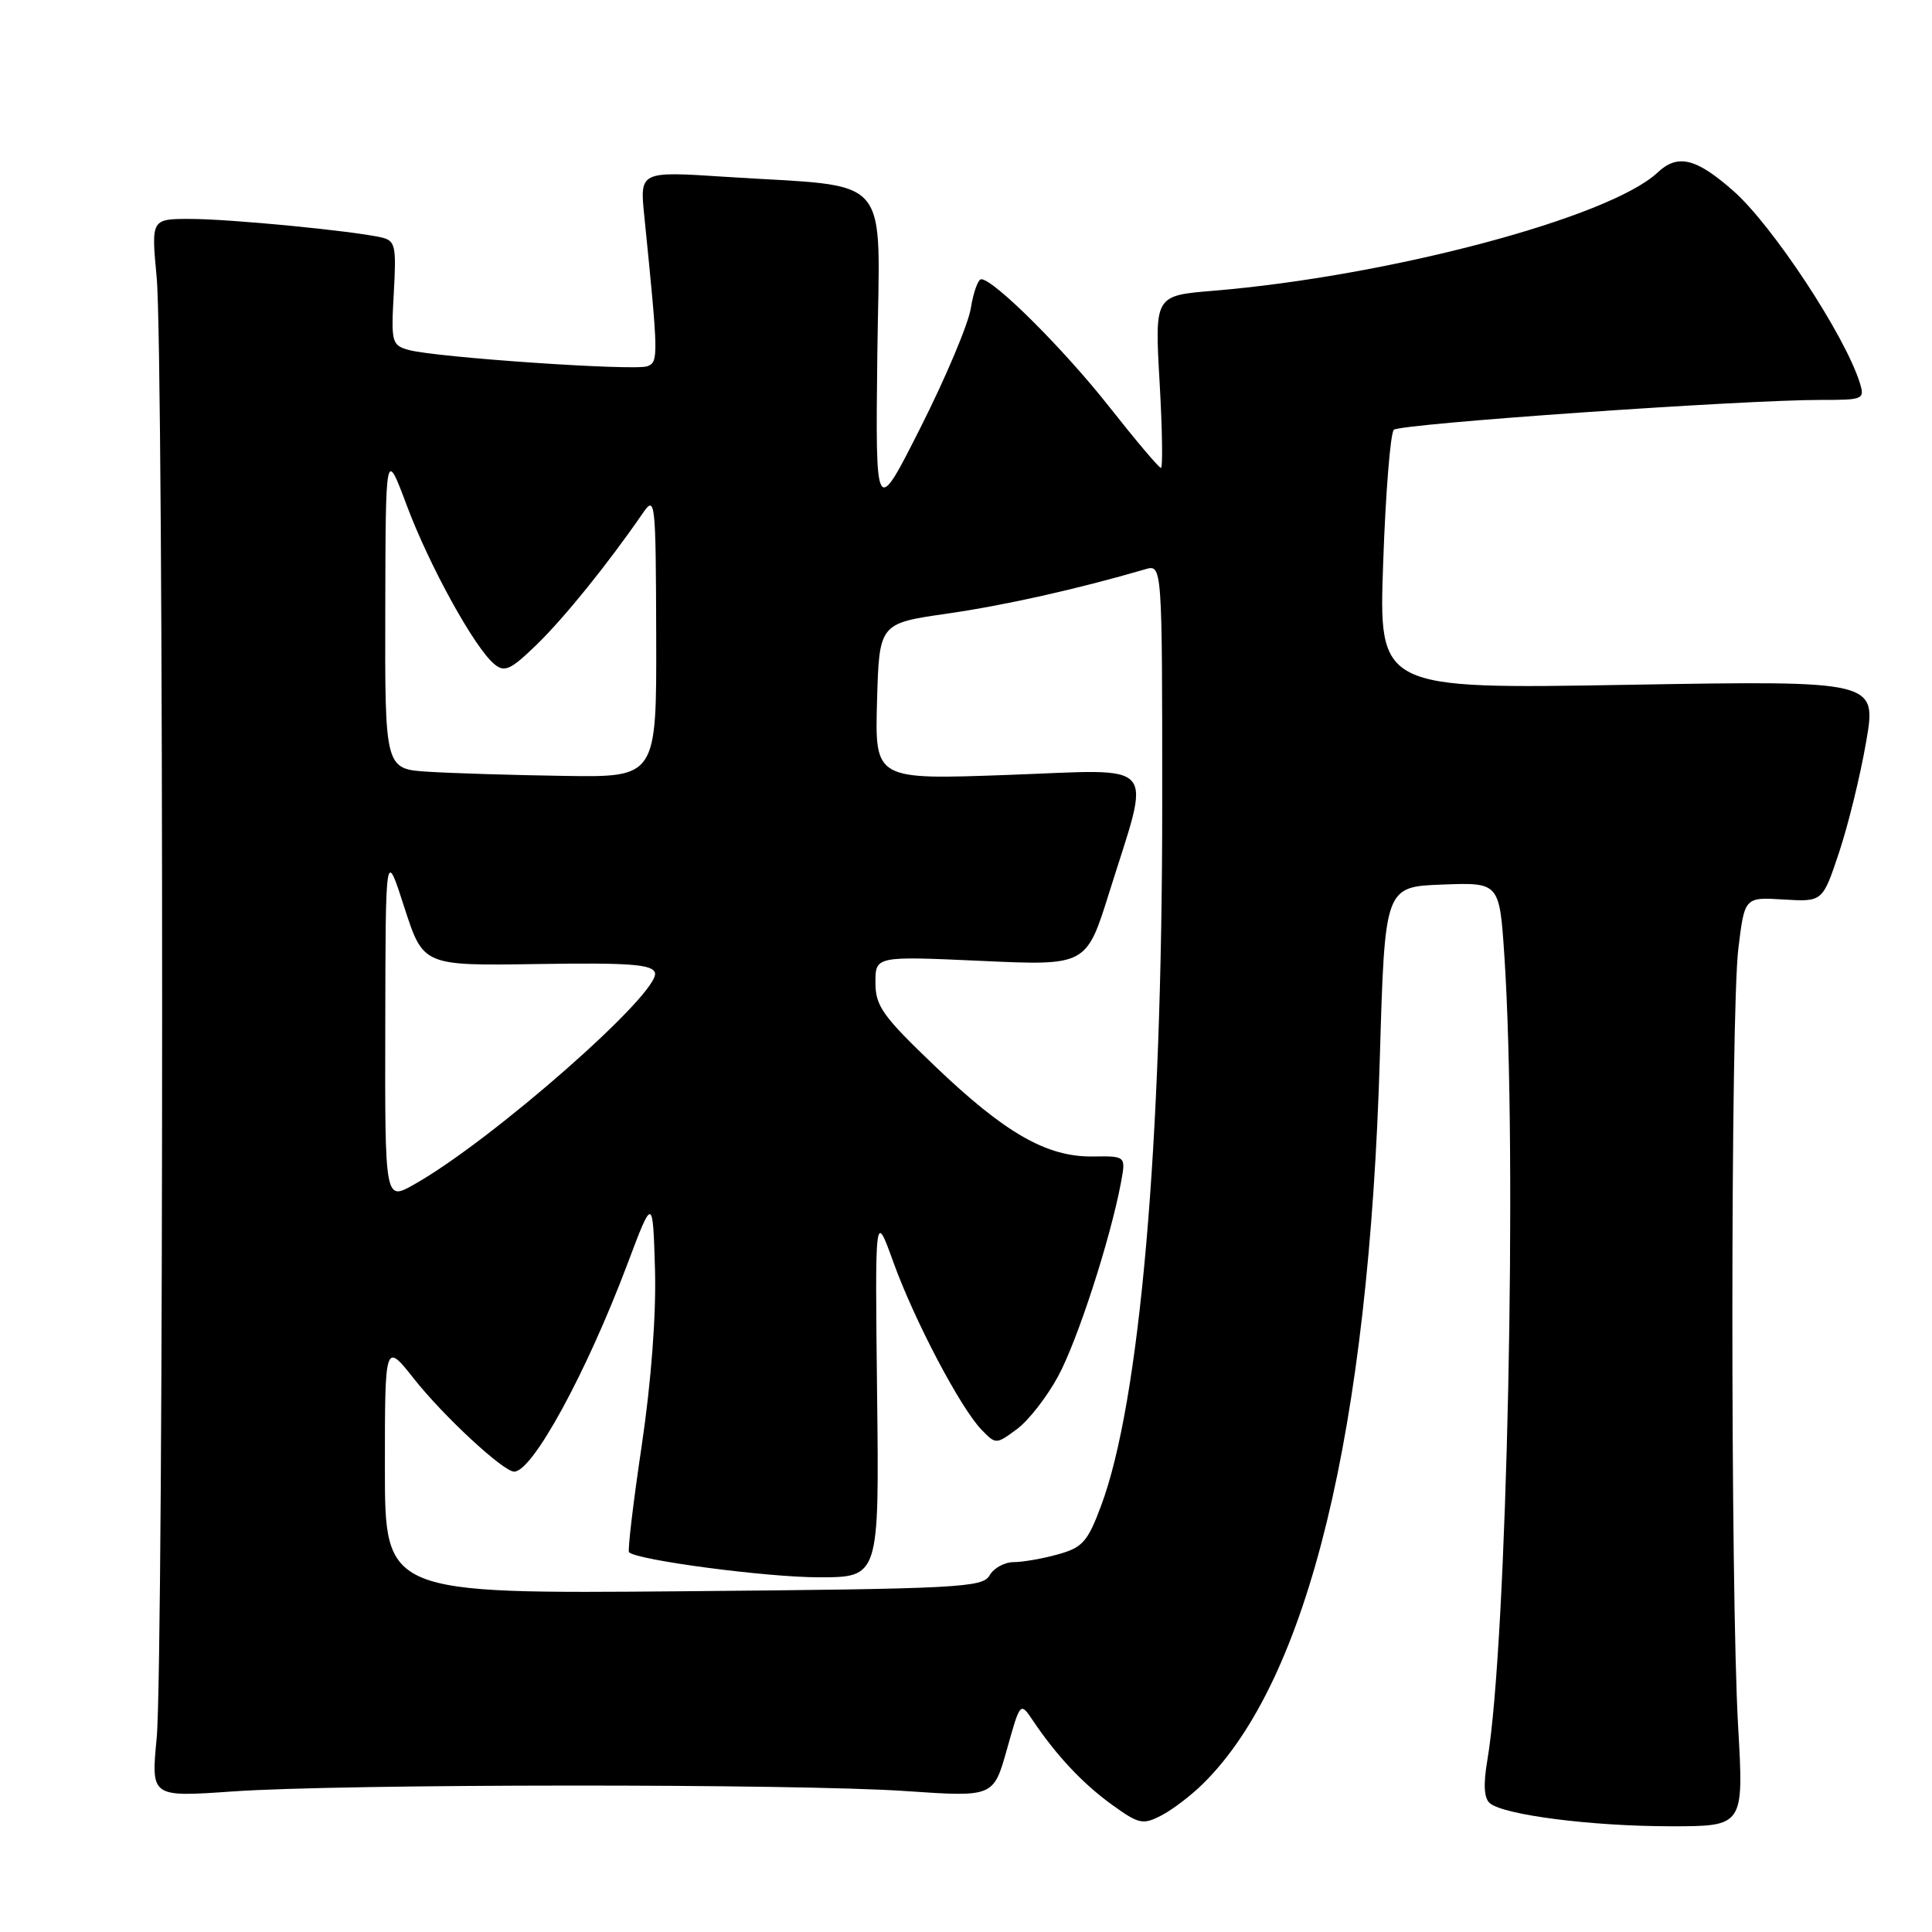 <?xml version="1.0" encoding="UTF-8" standalone="no"?>
<!DOCTYPE svg PUBLIC "-//W3C//DTD SVG 1.1//EN" "http://www.w3.org/Graphics/SVG/1.1/DTD/svg11.dtd" >
<svg xmlns="http://www.w3.org/2000/svg" xmlns:xlink="http://www.w3.org/1999/xlink" version="1.1" viewBox="0 0 256 256">
 <g >
 <path fill="currentColor"
d=" M 159.42 236.34 C 173.37 222.58 181.39 189.61 182.84 140.00 C 183.50 117.50 183.50 117.50 191.10 117.21 C 198.69 116.92 198.69 116.92 199.34 126.71 C 201.08 152.92 199.70 217.91 197.08 233.24 C 196.53 236.49 196.64 238.28 197.42 238.94 C 199.31 240.50 210.86 241.98 221.29 241.99 C 231.07 242.00 231.07 242.00 230.31 228.75 C 229.28 210.80 229.30 134.16 230.34 125.69 C 231.17 118.87 231.17 118.87 236.34 119.19 C 241.50 119.50 241.50 119.50 243.68 112.97 C 244.88 109.38 246.50 102.79 247.27 98.31 C 248.68 90.18 248.68 90.18 215.68 90.74 C 182.68 91.31 182.68 91.31 183.28 74.52 C 183.60 65.28 184.24 57.38 184.69 56.95 C 185.52 56.15 230.92 52.98 241.32 52.99 C 246.89 53.00 247.11 52.91 246.44 50.75 C 244.51 44.50 234.86 29.84 229.66 25.28 C 224.73 20.94 222.31 20.36 219.65 22.85 C 213.31 28.82 184.11 36.59 160.75 38.53 C 153.00 39.17 153.00 39.17 153.65 50.59 C 154.01 56.86 154.09 62.00 153.83 62.00 C 153.57 62.00 150.51 58.38 147.02 53.95 C 141.00 46.30 131.67 37.00 130.02 37.00 C 129.60 37.00 128.98 38.72 128.64 40.83 C 128.31 42.93 125.32 50.02 122.01 56.58 C 116.00 68.50 116.00 68.50 116.25 47.00 C 116.54 22.42 118.66 24.90 96.13 23.43 C 84.77 22.69 84.77 22.69 85.37 28.60 C 87.25 47.26 87.27 47.96 85.78 48.53 C 84.12 49.17 57.70 47.36 54.15 46.37 C 51.91 45.75 51.81 45.36 52.18 38.82 C 52.53 32.55 52.39 31.89 50.53 31.46 C 46.74 30.59 30.53 29.02 25.26 29.01 C 20.03 29.00 20.03 29.00 20.76 36.75 C 21.73 46.89 21.72 220.16 20.76 230.32 C 20.01 238.13 20.01 238.13 30.76 237.38 C 45.13 236.36 105.58 236.33 120.07 237.33 C 131.64 238.12 131.64 238.12 133.42 231.81 C 135.19 225.50 135.19 225.50 136.85 227.96 C 139.98 232.62 143.44 236.31 147.32 239.12 C 150.90 241.71 151.43 241.83 153.88 240.56 C 155.34 239.81 157.84 237.91 159.42 236.34 Z  M 51.00 194.51 C 51.00 177.82 51.00 177.82 54.88 182.73 C 58.79 187.67 66.70 195.00 68.13 195.00 C 70.56 195.00 77.68 181.96 83.12 167.53 C 86.50 158.56 86.50 158.56 86.79 168.18 C 86.96 174.18 86.30 182.99 85.03 191.56 C 83.90 199.13 83.15 205.48 83.35 205.68 C 84.40 206.73 101.57 209.00 108.50 209.00 C 116.50 209.00 116.50 209.00 116.22 184.75 C 115.94 160.50 115.94 160.50 118.37 167.23 C 121.15 174.94 127.27 186.58 130.07 189.46 C 131.95 191.40 131.99 191.40 134.73 189.38 C 136.26 188.26 138.71 185.12 140.18 182.41 C 142.75 177.71 147.11 164.26 148.53 156.72 C 149.19 153.18 149.19 153.18 144.84 153.24 C 138.73 153.33 133.22 150.19 123.93 141.31 C 116.96 134.65 116.00 133.31 116.00 130.21 C 116.00 126.69 116.00 126.69 129.97 127.32 C 143.94 127.96 143.94 127.96 146.96 118.32 C 152.56 100.41 153.87 101.95 133.57 102.68 C 115.93 103.32 115.93 103.32 116.21 92.96 C 116.50 82.60 116.50 82.60 125.50 81.31 C 133.18 80.20 142.75 78.06 151.75 75.43 C 154.00 74.77 154.00 74.77 154.00 106.64 C 154.00 151.87 151.04 185.80 145.89 199.55 C 144.12 204.29 143.44 205.06 140.19 205.96 C 138.16 206.53 135.51 206.99 134.30 206.99 C 133.09 207.00 131.66 207.79 131.12 208.75 C 130.22 210.36 127.01 210.53 90.57 210.85 C 51.00 211.19 51.00 211.19 51.00 194.51 Z  M 51.05 135.81 C 51.09 112.50 51.09 112.50 53.58 120.24 C 56.08 127.97 56.08 127.97 71.19 127.74 C 83.31 127.55 86.40 127.77 86.78 128.88 C 87.64 131.40 65.16 151.17 54.85 156.96 C 51.00 159.13 51.00 159.13 51.05 135.81 Z  M 56.75 102.26 C 51.00 101.90 51.00 101.90 51.05 80.70 C 51.10 59.50 51.10 59.50 53.91 67.00 C 56.91 75.01 62.88 85.83 65.50 88.00 C 66.86 89.13 67.66 88.77 71.12 85.41 C 74.75 81.89 80.58 74.68 85.20 67.96 C 86.82 65.61 86.90 66.30 86.95 84.25 C 87.00 103.00 87.00 103.00 74.75 102.81 C 68.01 102.71 59.91 102.46 56.75 102.26 Z "/>
</g>
</svg>